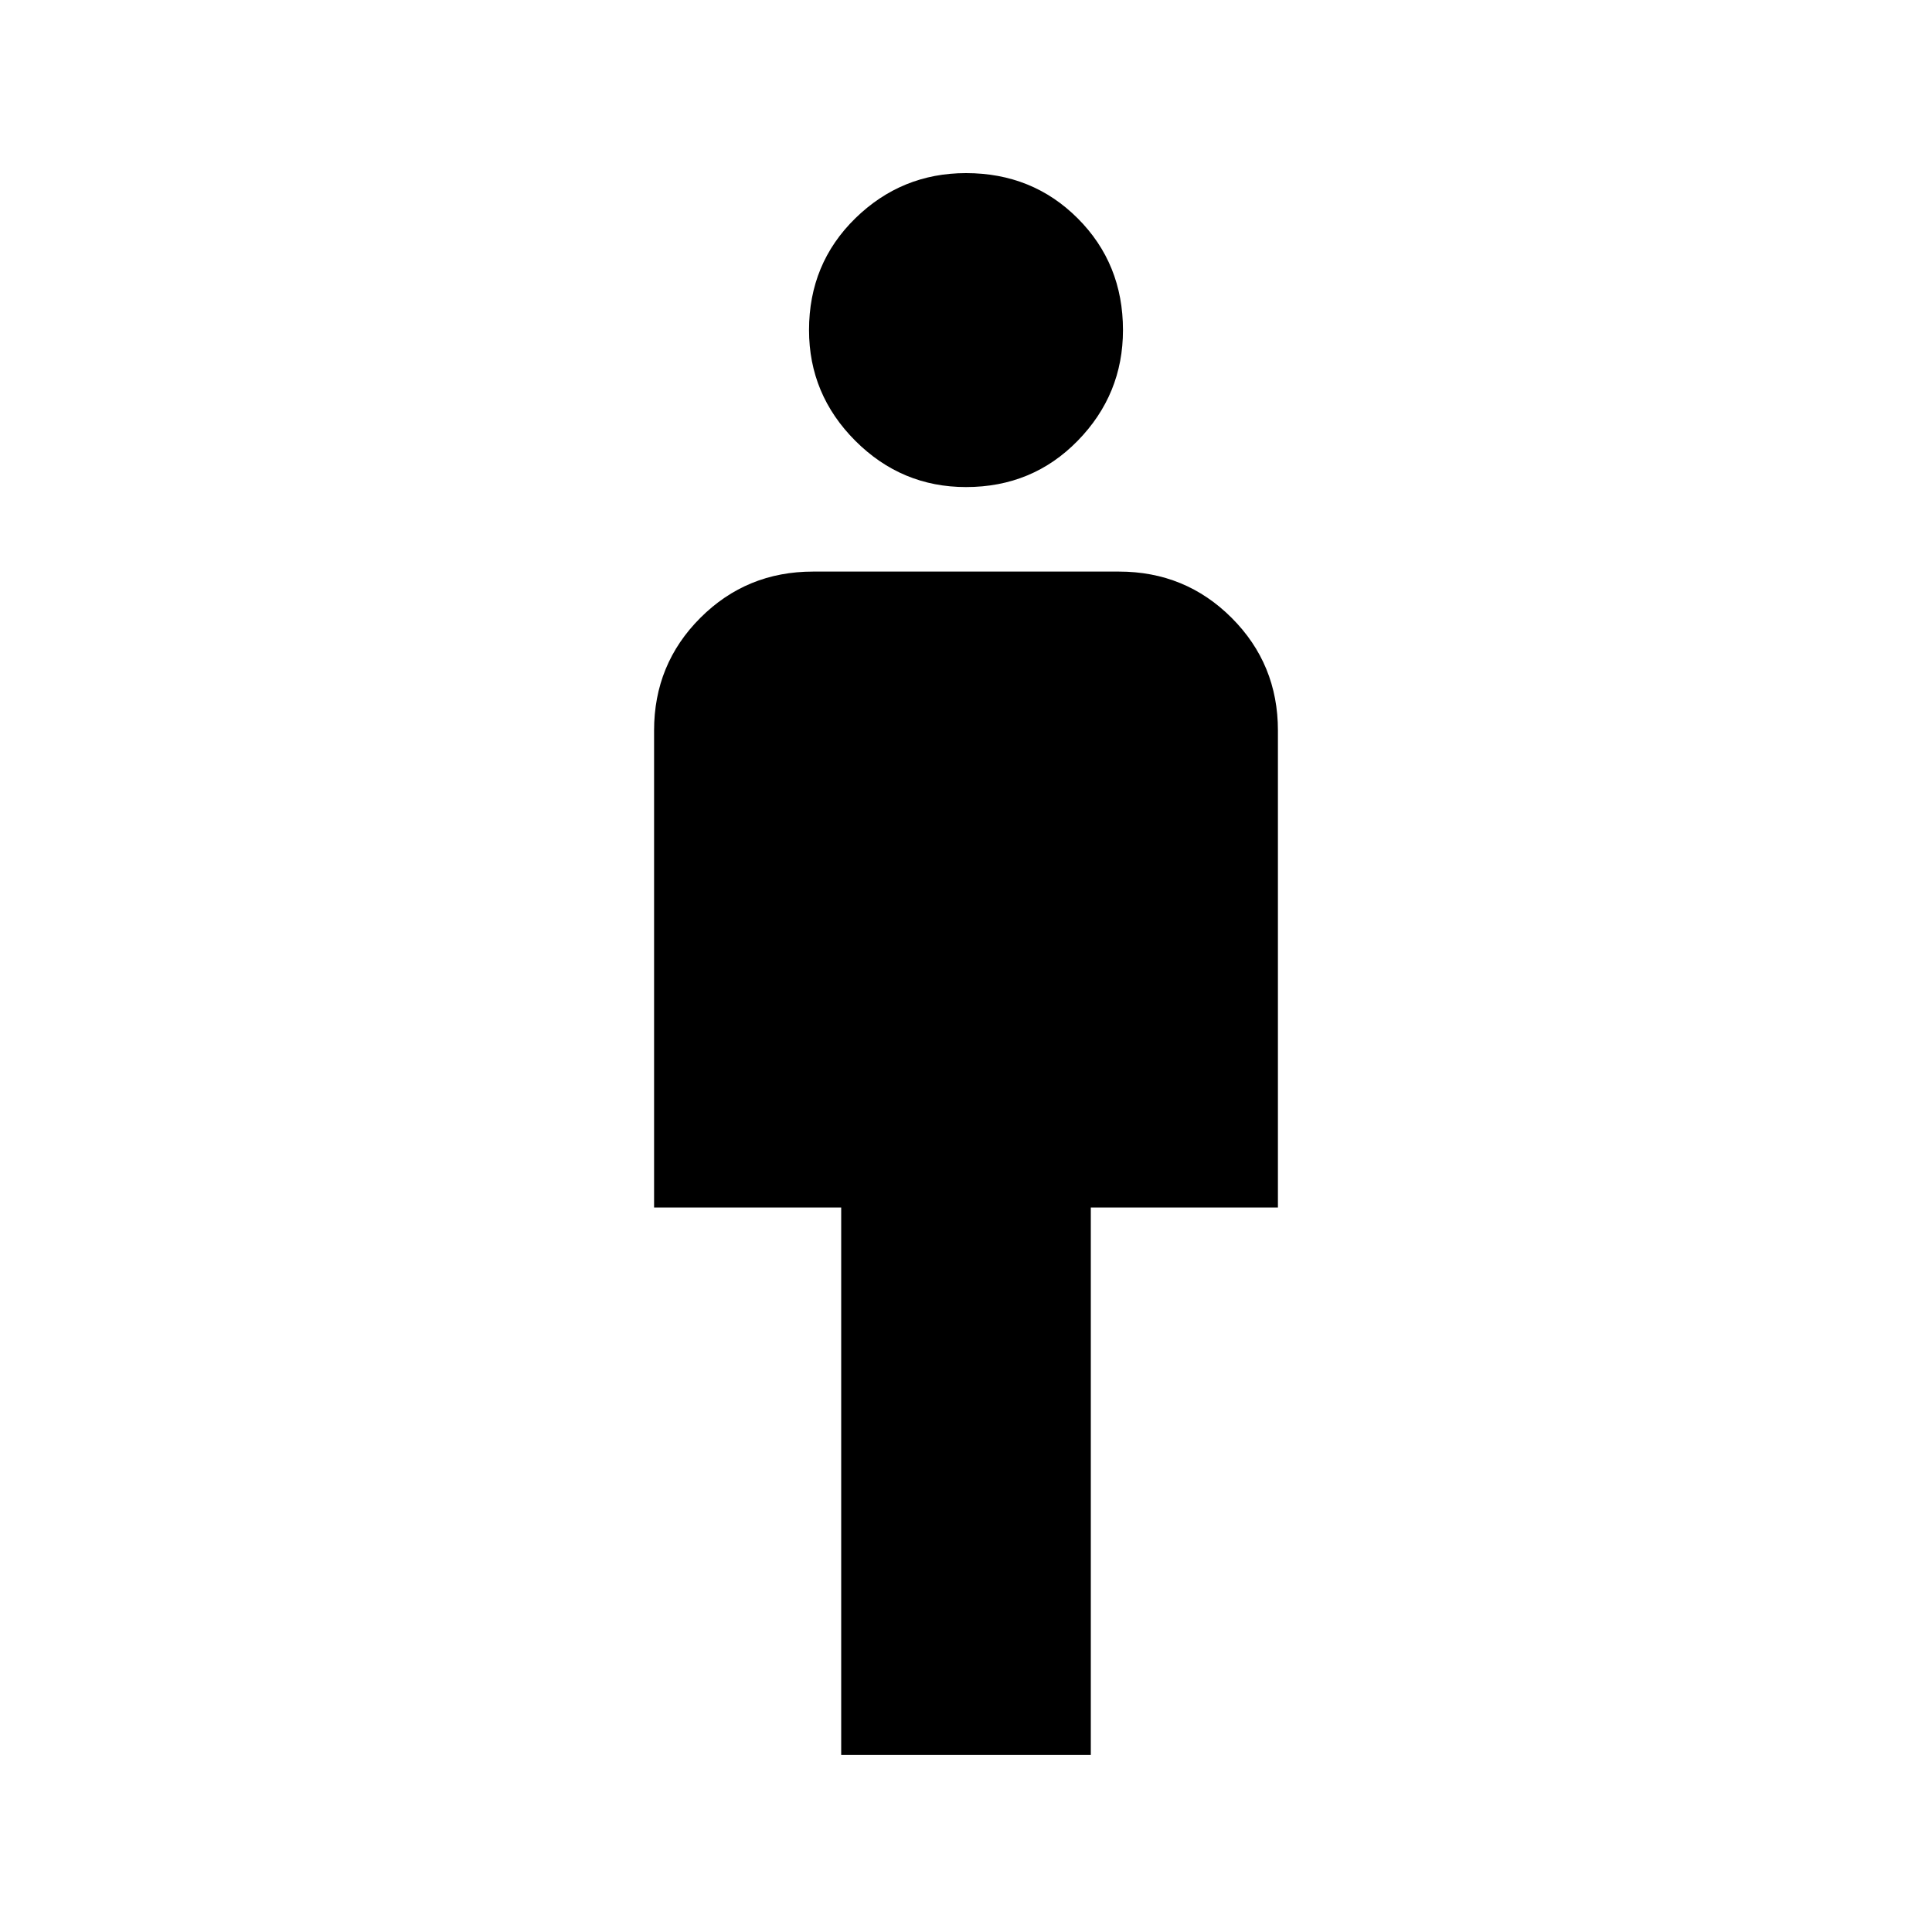 <svg xmlns="http://www.w3.org/2000/svg" height="20" width="20"><path d="M8.708 18.167V12.5H6.771V7.562q0-.687.479-1.166.479-.479 1.167-.479h3.166q.688 0 1.167.479.479.479.479 1.166V12.5h-1.937v5.667ZM10 5.042q-.667 0-1.146-.479-.479-.48-.479-1.146 0-.688.479-1.157.479-.468 1.146-.468.688 0 1.156.468.469.469.469 1.157 0 .666-.469 1.146-.468.479-1.156.479Z"/></svg>
